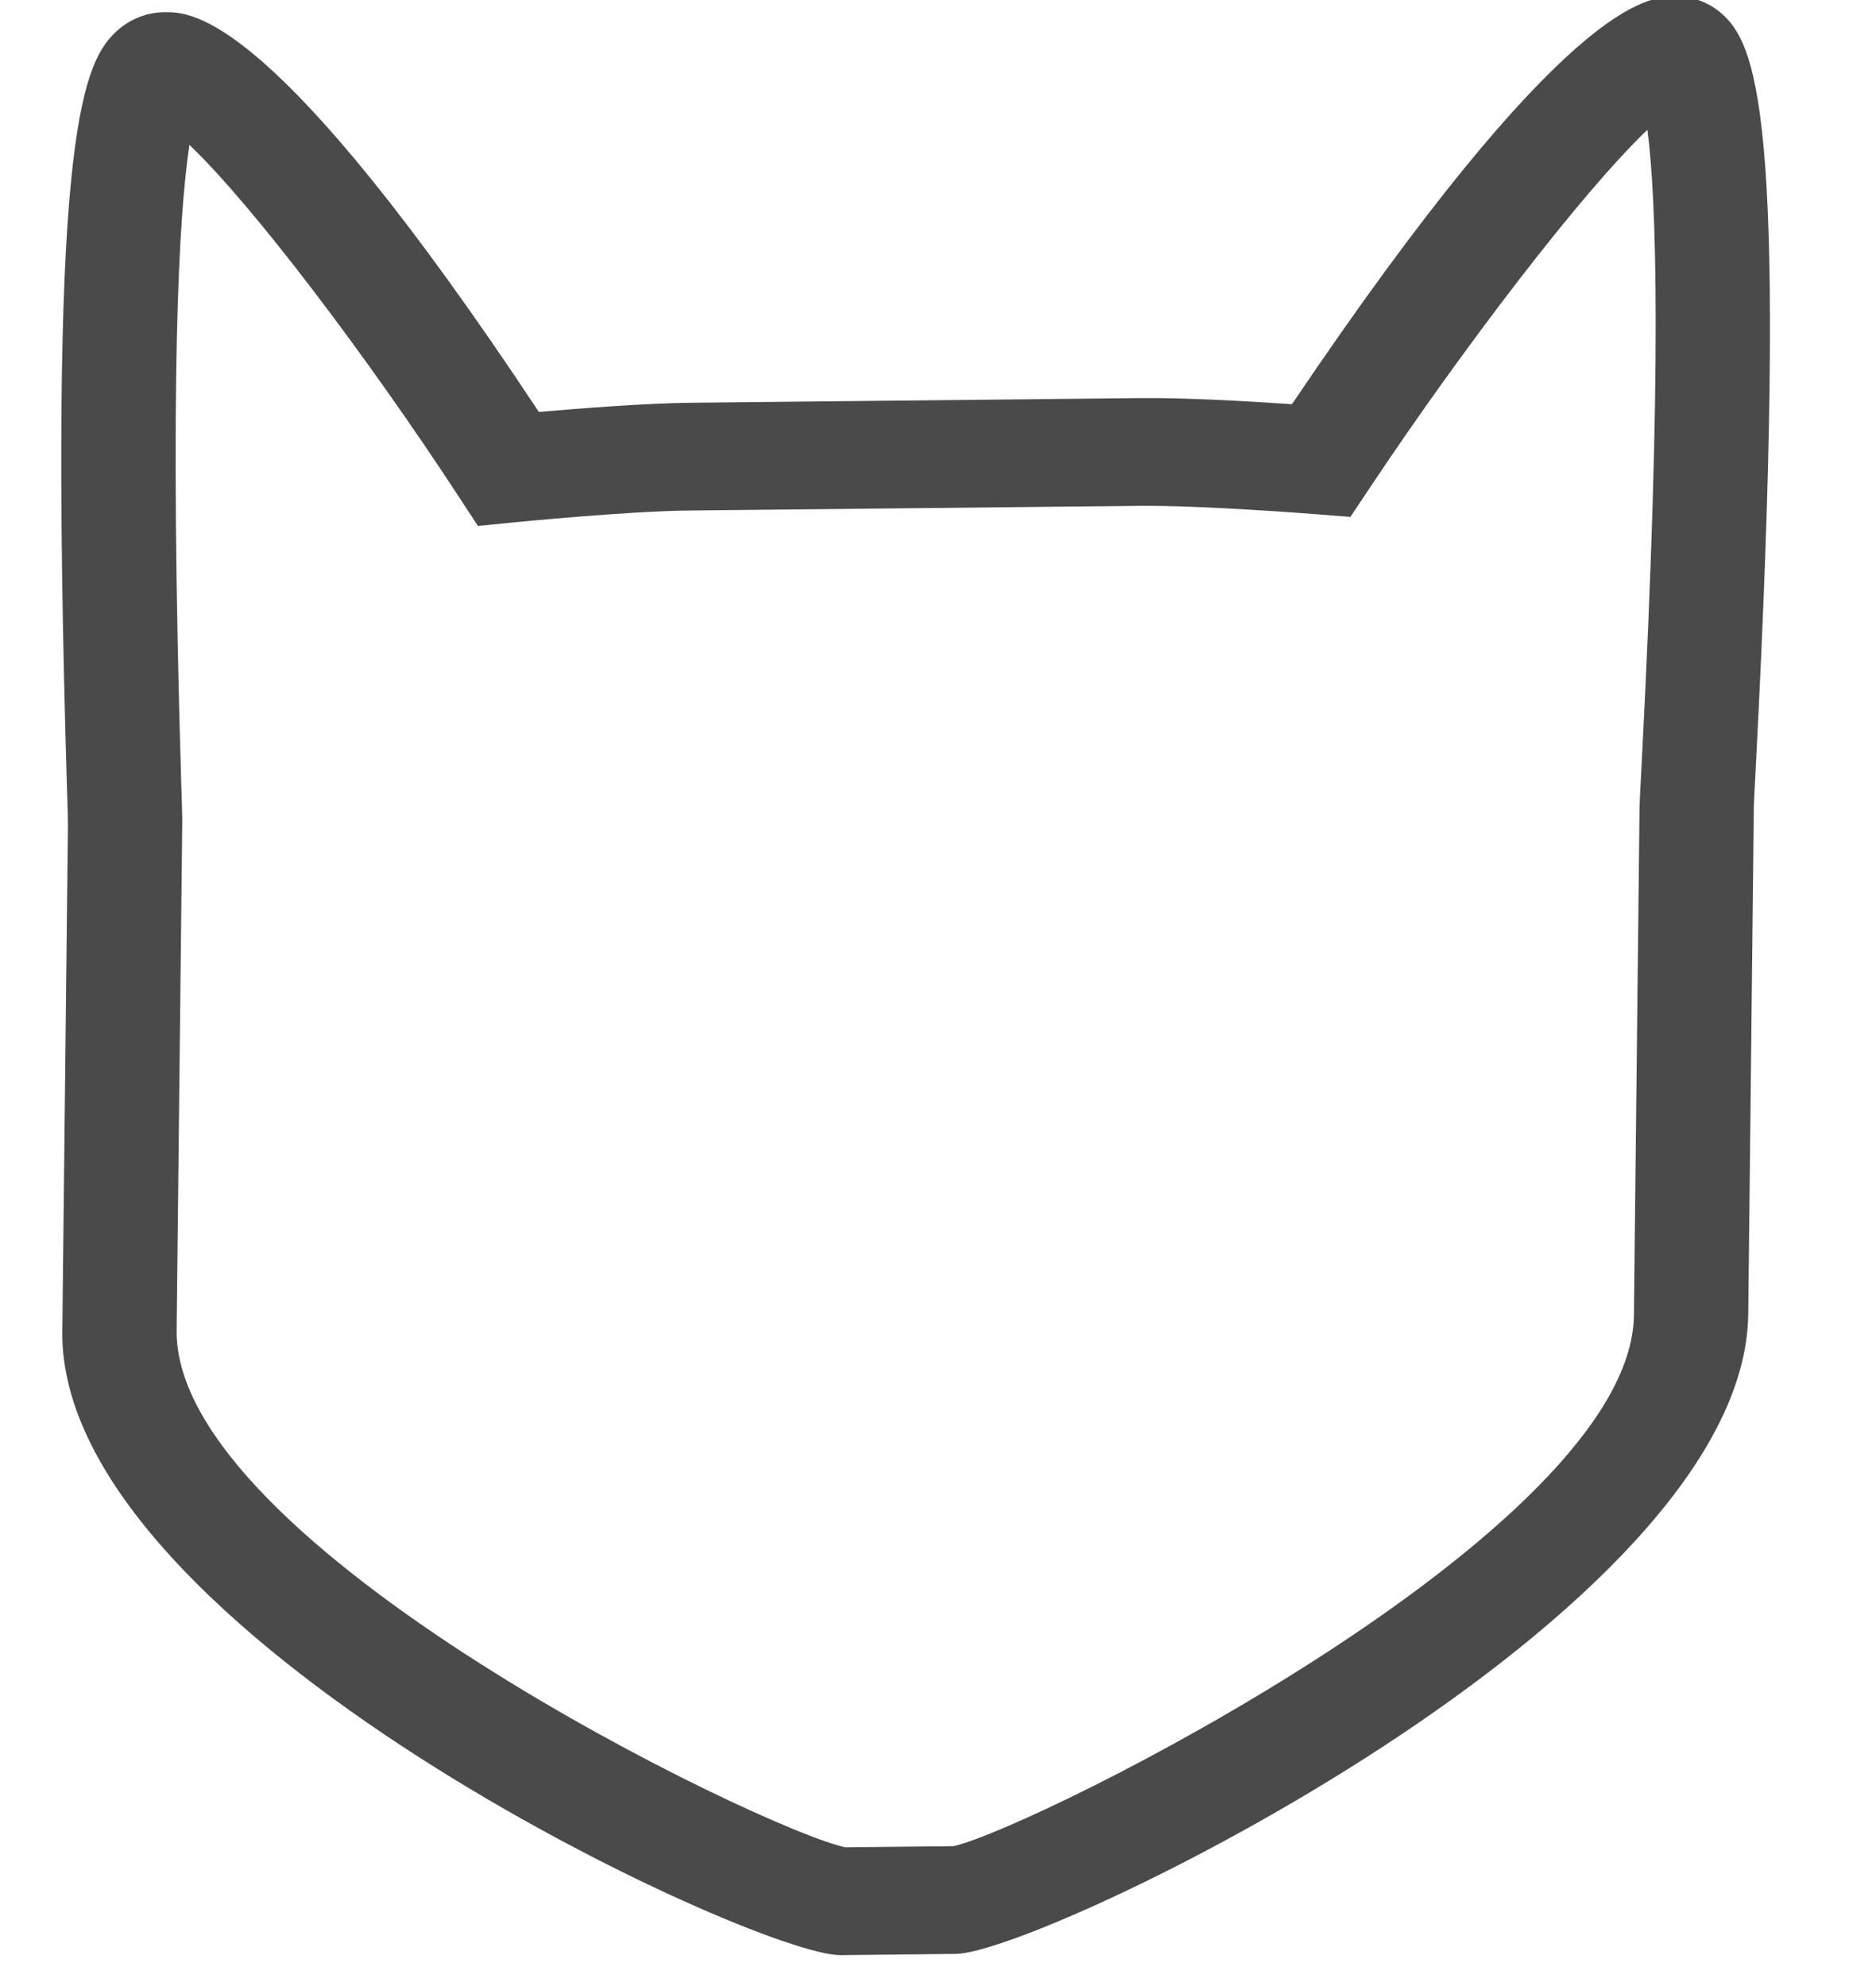 <?xml version="1.0" encoding="UTF-8" standalone="no"?>
<svg width="17px" height="18px" viewBox="0 0 17 18" version="1.1" xmlns="http://www.w3.org/2000/svg" xmlns:xlink="http://www.w3.org/1999/xlink" xmlns:sketch="http://www.bohemiancoding.com/sketch/ns">
    <!-- Generator: Sketch 3.3.3 (12081) - http://www.bohemiancoding.com/sketch -->
    <title>ico-cat</title>
    <desc>Created with Sketch.</desc>
    <defs></defs>
    <g id="Page-1" stroke="none" stroke-width="1" fill="none" fill-rule="evenodd" sketch:type="MSPage">
        <g id="organization-jobDetailView" sketch:type="MSArtboardGroup" transform="translate(-287, -1860)" fill="#4A4A4A">
            <g id="Pets" sketch:type="MSLayerGroup" transform="translate(69, 1857)">
                <g id="CATS-+-DOGS" transform="translate(124, 0)" sketch:type="MSShapeGroup">
                    <g id="CATS" transform="translate(92, 0)">
                        <path d="M9.026,20.585 L7.996,20.415 C7.226,20.287 1.528,16.306 2.031,13.624 L2.879,9.108 C2.886,9.071 2.904,8.948 2.931,8.759 C3.758,3.081 4.18,2.364 4.541,2.117 C4.683,2.02 4.852,1.981 5.018,2.009 C5.262,2.049 5.993,2.17 7.731,6.166 C8.098,6.199 8.699,6.256 9.1,6.323 L13.121,6.989 C13.522,7.055 14.108,7.194 14.464,7.282 C17.552,4.084 18.283,4.206 18.527,4.246 C18.693,4.273 18.838,4.364 18.936,4.501 C19.186,4.85 19.321,5.659 18.03,11.26 C17.987,11.446 17.959,11.568 17.952,11.604 L17.104,16.121 C16.601,18.802 9.796,20.713 9.026,20.585 L9.026,20.585 L9.026,20.585 Z M8.208,19.46 L9.175,19.62 C9.93,19.584 15.722,17.871 16.082,15.951 L16.93,11.435 C16.937,11.396 16.968,11.261 17.016,11.054 C17.834,7.506 18.04,6.016 18.068,5.392 C17.384,5.847 16.075,7.053 15.023,8.155 L14.808,8.38 L14.499,8.3 C14.489,8.297 13.492,8.04 12.941,7.949 L8.92,7.283 C8.368,7.191 7.338,7.113 7.328,7.112 L7.008,7.088 L6.888,6.808 C6.301,5.434 5.51,3.88 5.033,3.233 C4.831,3.829 4.483,5.295 3.959,8.891 C3.929,9.102 3.909,9.239 3.901,9.277 L3.053,13.794 C2.693,15.713 7.511,19.183 8.208,19.46 L8.208,19.46 L8.208,19.46 Z" id="ico-cat" transform="translate(10.55, 11.296) rotate(-10) translate(-10.55, -11.296) "></path>
                    </g>
                </g>
            </g>
        </g>
    </g>
</svg>